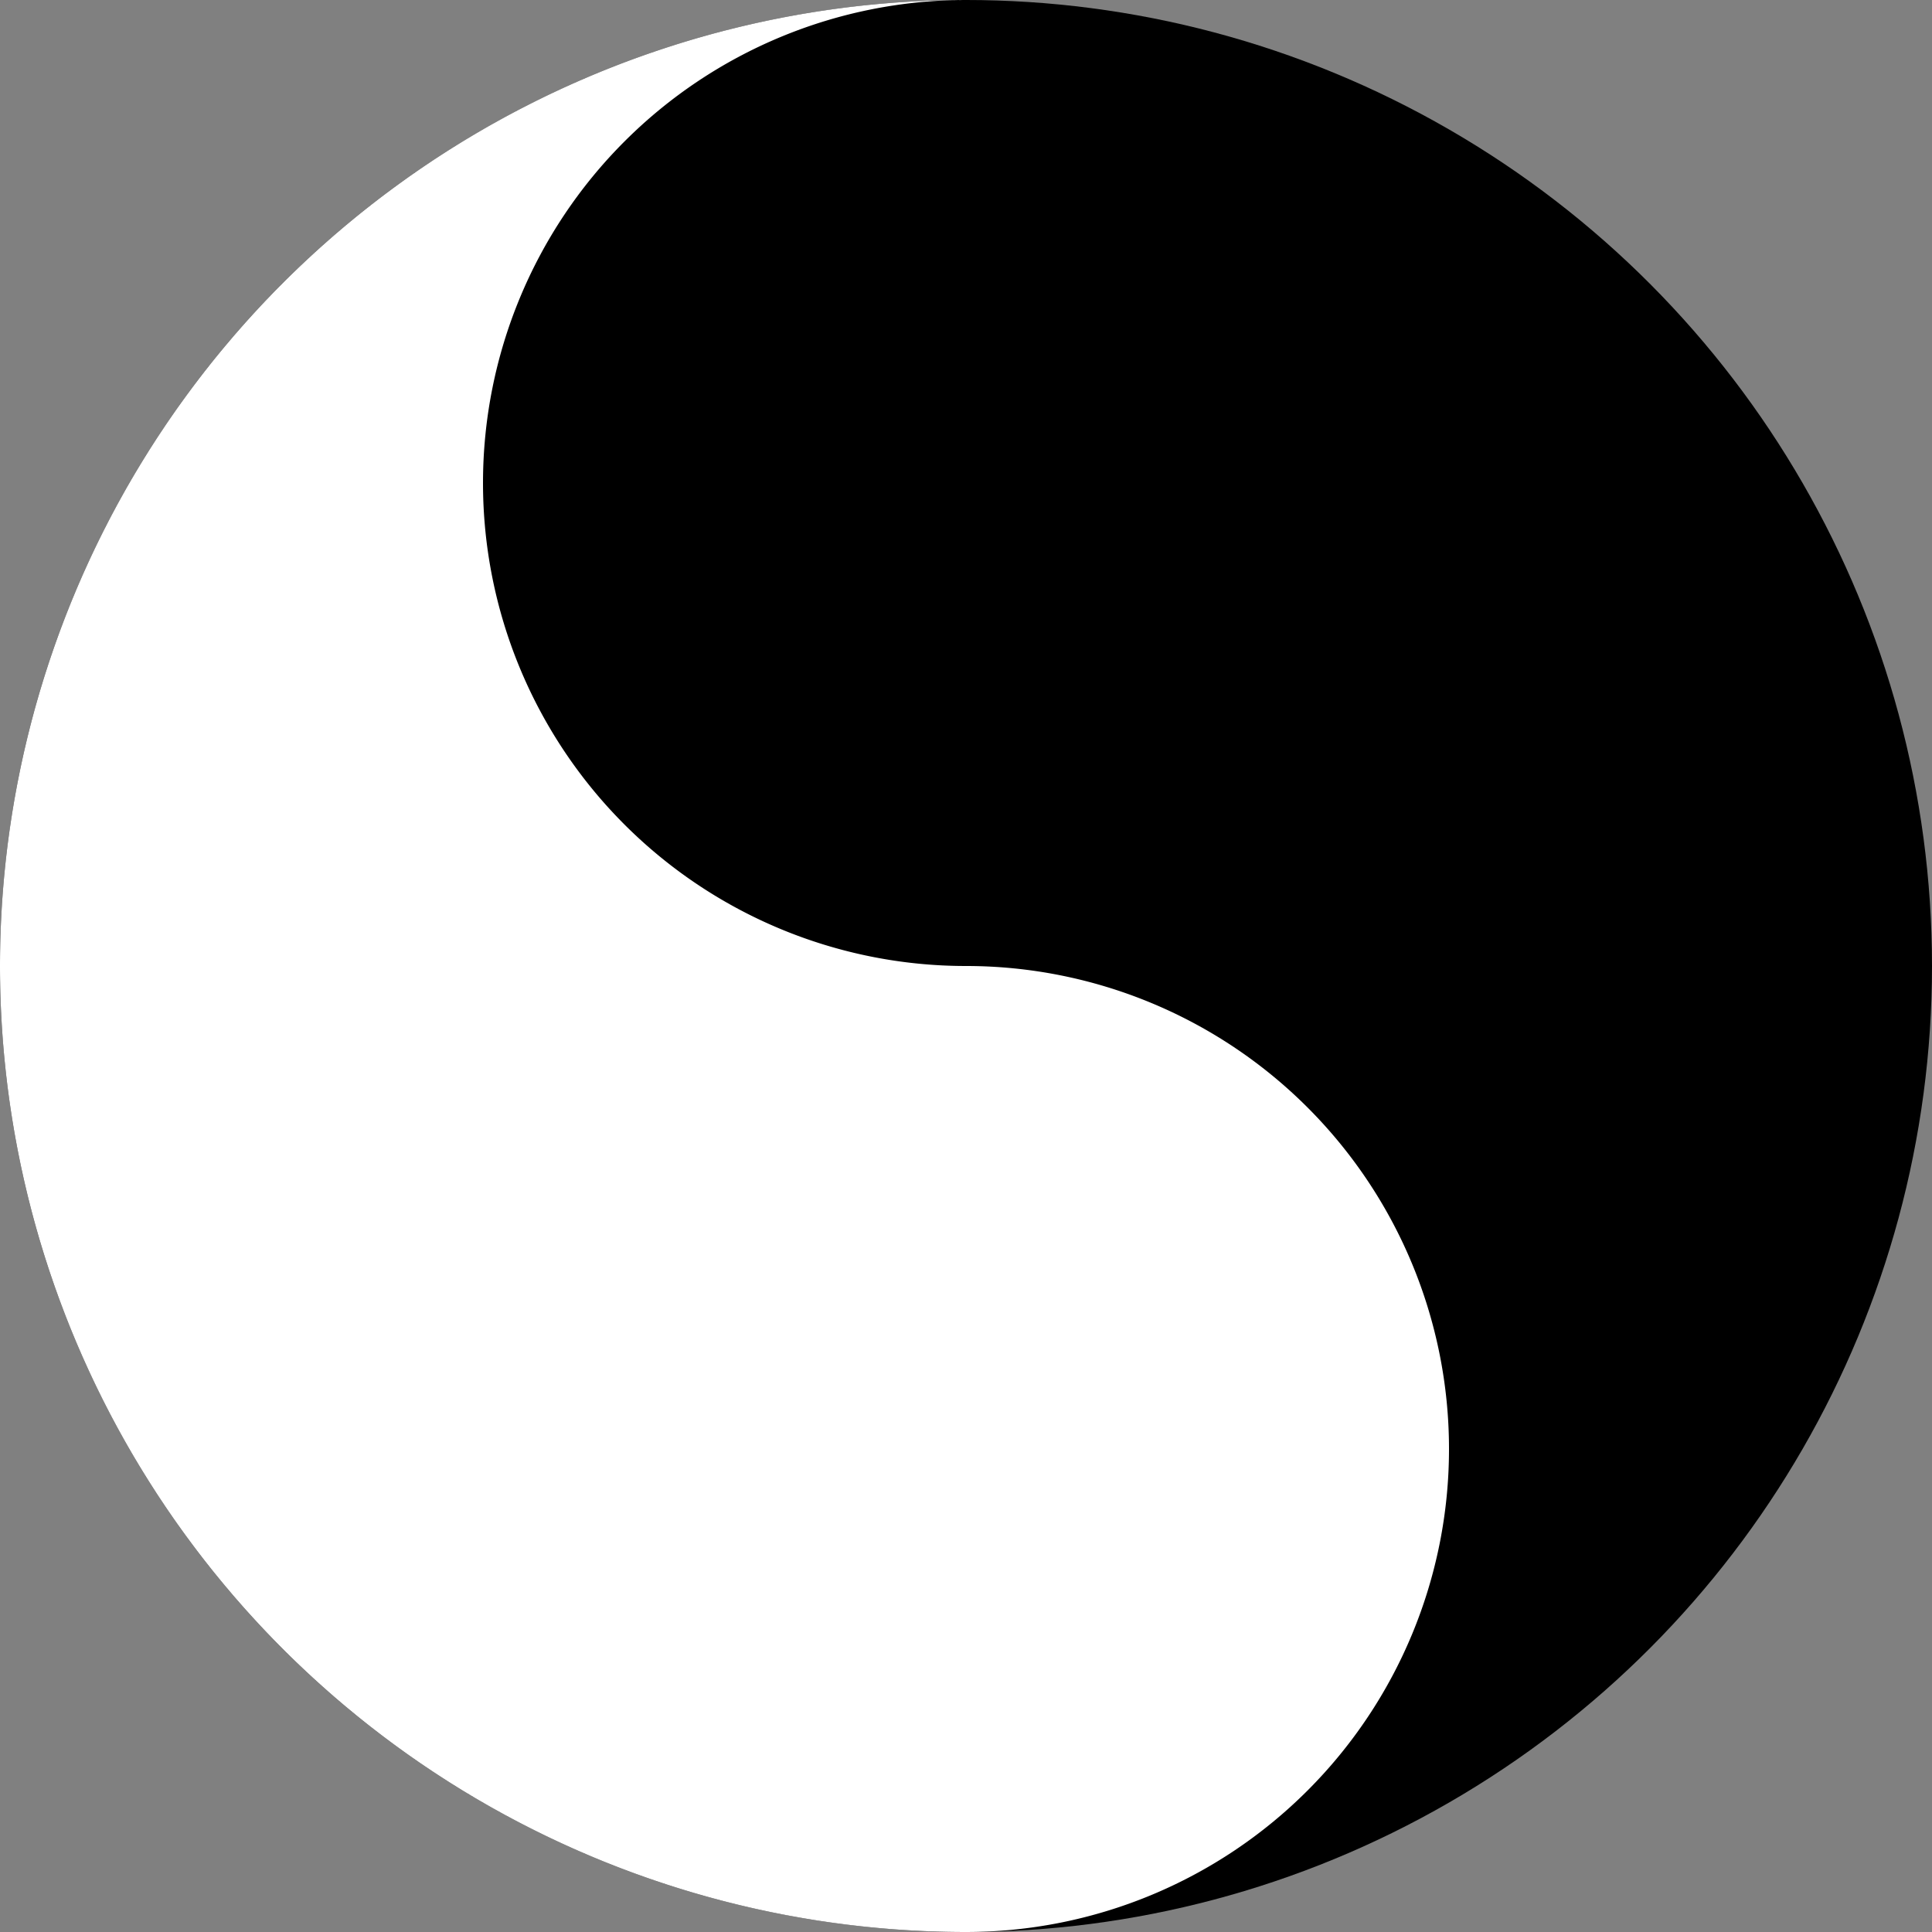 <svg xmlns="http://www.w3.org/2000/svg" width="300" height="300" viewBox="0 0 100 100">
  <rect x="0" y="0" width="100" height="100" fill="#808080" stroke="none"/>
  <!-- Vòng ngoài -->
  <circle cx="50" cy="50" r="50" fill="black"/>
  
  <!-- Nửa trắng -->
  <path d="M50,0
           A25,25 0 0,0 50,50
           A25,25 0 0,1 50,100
           A50,50 0 0,1 50,0Z" fill="white"/>
  
  <!-- Chấm đen -->
  <circle cx="50" cy="25" r="5" fill="black"/>
  
  <!-- Chấm trắng -->
  <circle cx="50" cy="75" r="5" fill="white"/>
</svg>
